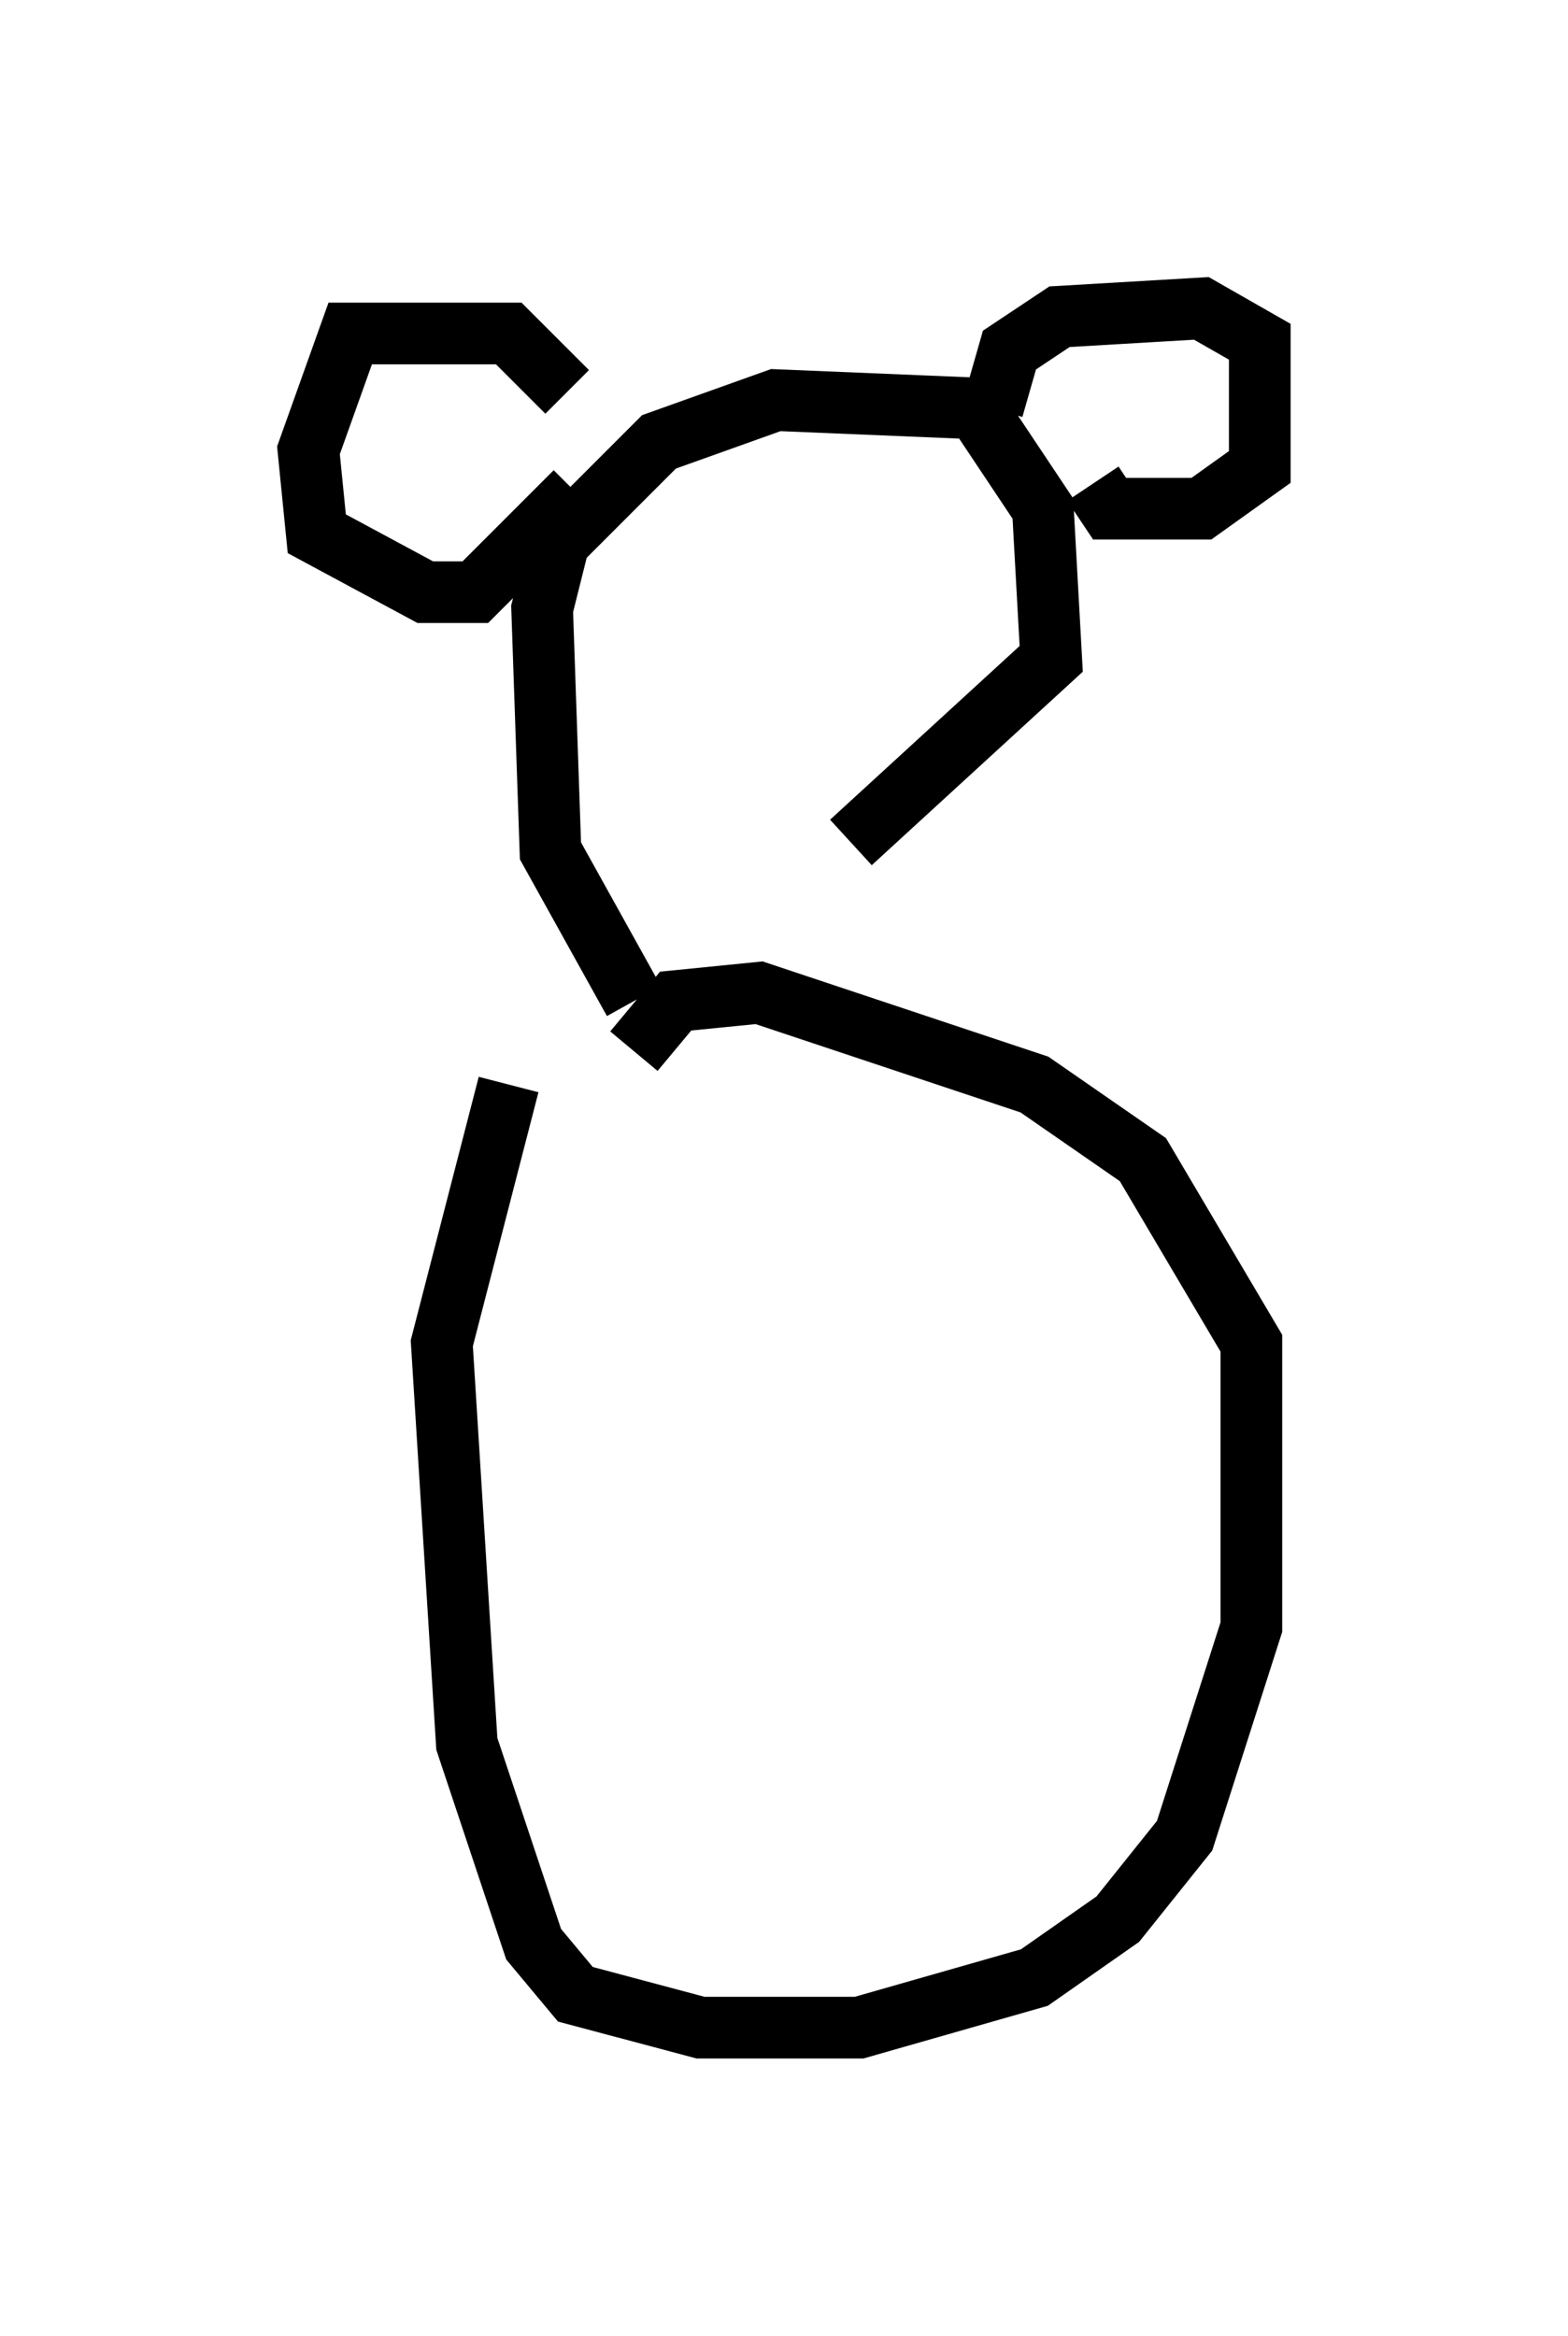 <?xml version="1.0" encoding="utf-8" ?>
<svg baseProfile="full" height="37.875" version="1.1" width="25.426" xmlns="http://www.w3.org/2000/svg" xmlns:ev="http://www.w3.org/2001/xml-events" xmlns:xlink="http://www.w3.org/1999/xlink"><defs /><rect fill="white" height="37.875" width="25.426" x="0" y="0" /><path d="M9.871, 16.096 m-1.624, 1.488 l-1.083, 4.195 0.406, 6.495 l1.083, 3.248 0.677, 0.812 l2.03, 0.541 2.571, 0.0 l2.842, -0.812 1.353, -0.947 l1.083, -1.353 1.083, -3.383 l0.0, -4.601 -1.759, -2.977 l-1.759, -1.218 -4.465, -1.488 l-1.353, 0.135 -0.677, 0.812 m0.0, -0.812 l-1.353, -2.436 -0.135, -3.924 l0.271, -1.083 1.624, -1.624 l1.894, -0.677 3.248, 0.135 l1.083, 1.624 0.135, 2.436 l-3.248, 2.977 m2.3, -7.036 l0.271, -0.947 0.812, -0.541 l2.3, -0.135 0.947, 0.541 l0.0, 2.03 -0.947, 0.677 l-1.488, 0.0 -0.271, -0.406 m-8.525, -1.488 l-0.947, -0.947 -2.571, 0.0 l-0.677, 1.894 0.135, 1.353 l1.759, 0.947 0.812, 0.0 l1.624, -1.624 " fill="none" stroke="black" stroke-width="1" /></svg>